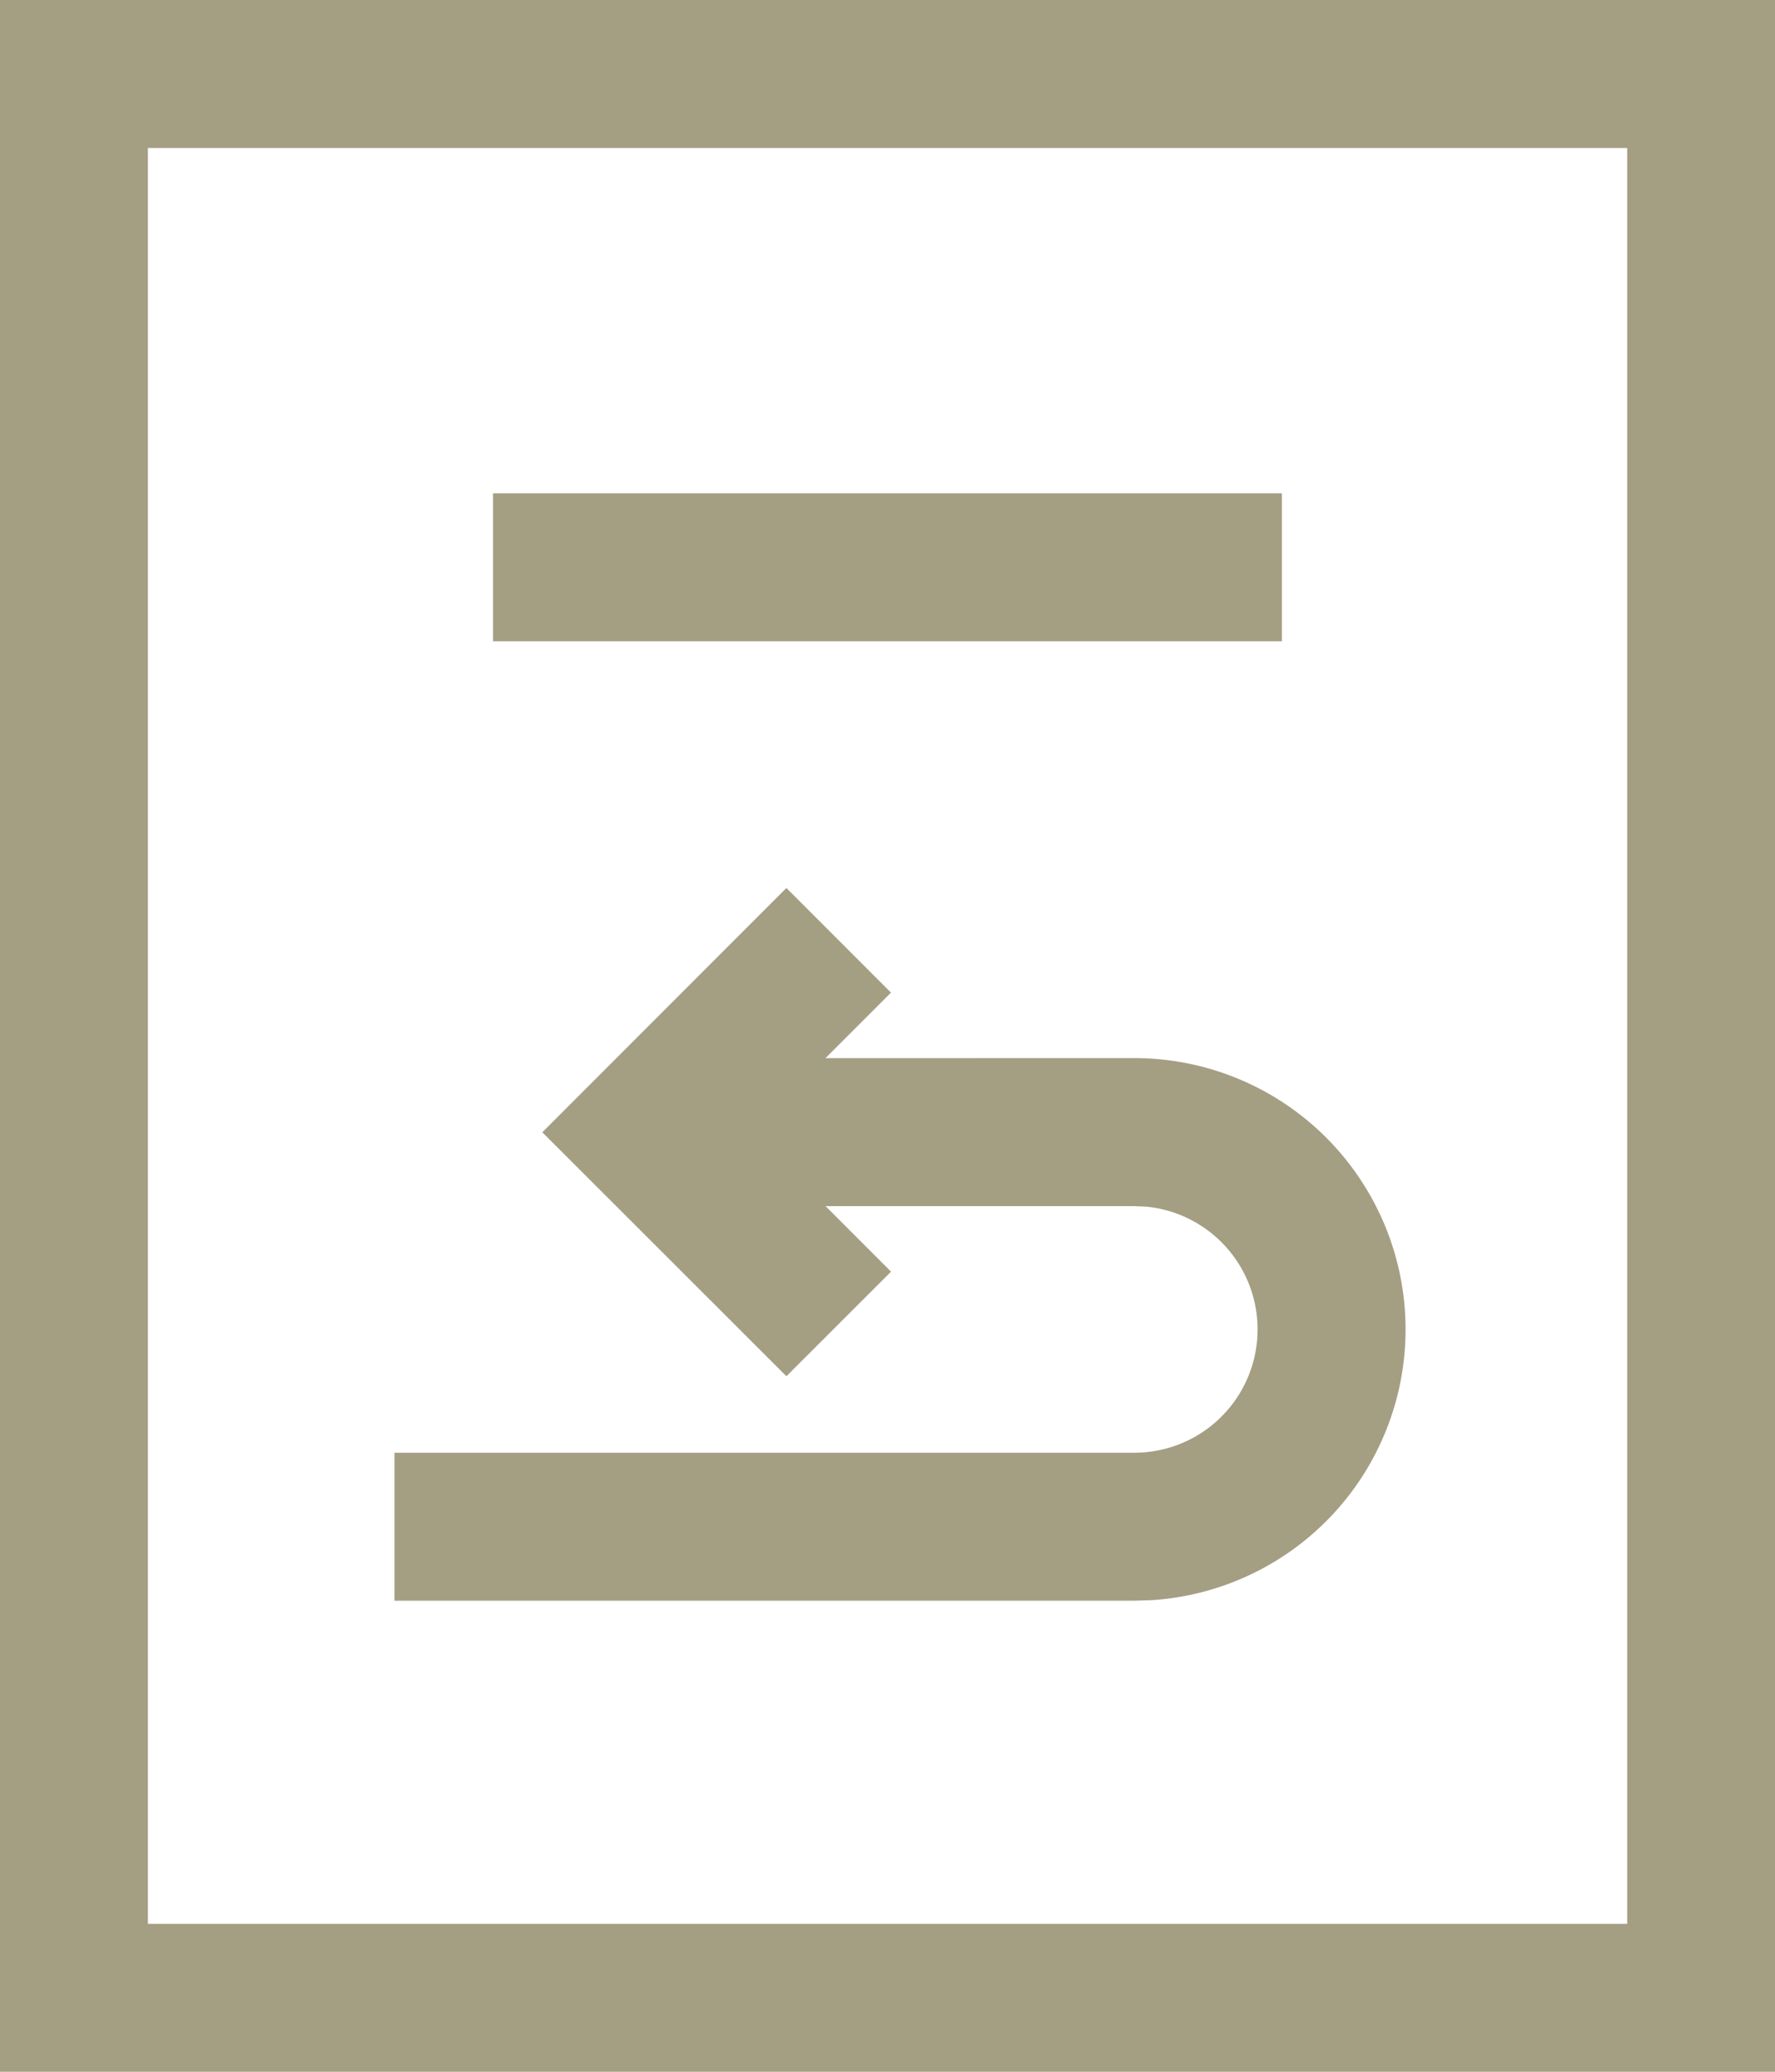<svg xmlns="http://www.w3.org/2000/svg" width="40.143" height="46.833" viewBox="0 0 40.143 46.833">
  <defs>
    <style>
      .cls-1 {
        fill: #a49e83;
      }
    </style>
  </defs>
  <g id="退货" transform="translate(-128 -85.333)">
    <path id="路径_22" data-name="路径 22" class="cls-1" d="M168.143,85.333v46.833H128V85.333ZM164.8,88.679H131.345v40.143H164.8Z" transform="translate(0 0)"/>
    <path id="路径_23" data-name="路径 23" class="cls-1" d="M341.333,298.667h17.841v3.345H341.333Z" transform="translate(-202.183 -202.183)"/>
    <path id="路径_24" data-name="路径 24" class="cls-1" d="M315.393,542.933a6.133,6.133,0,0,1,.375,12.255l-.375.011H298.667v-3.345h16.726a2.788,2.788,0,0,0,.285-5.562l-.285-.013H304.242v-3.345Z" transform="translate(-161.746 -433.681)"/>
    <path id="路径_25" data-name="路径 25" class="cls-1" d="M370.552,471.7l-3.153,3.153,3.153,3.156-2.366,2.364-5.52-5.515,5.52-5.522,2.364,2.364Z" transform="translate(-222.401 -363.929)"/>
  </g>
</svg>
